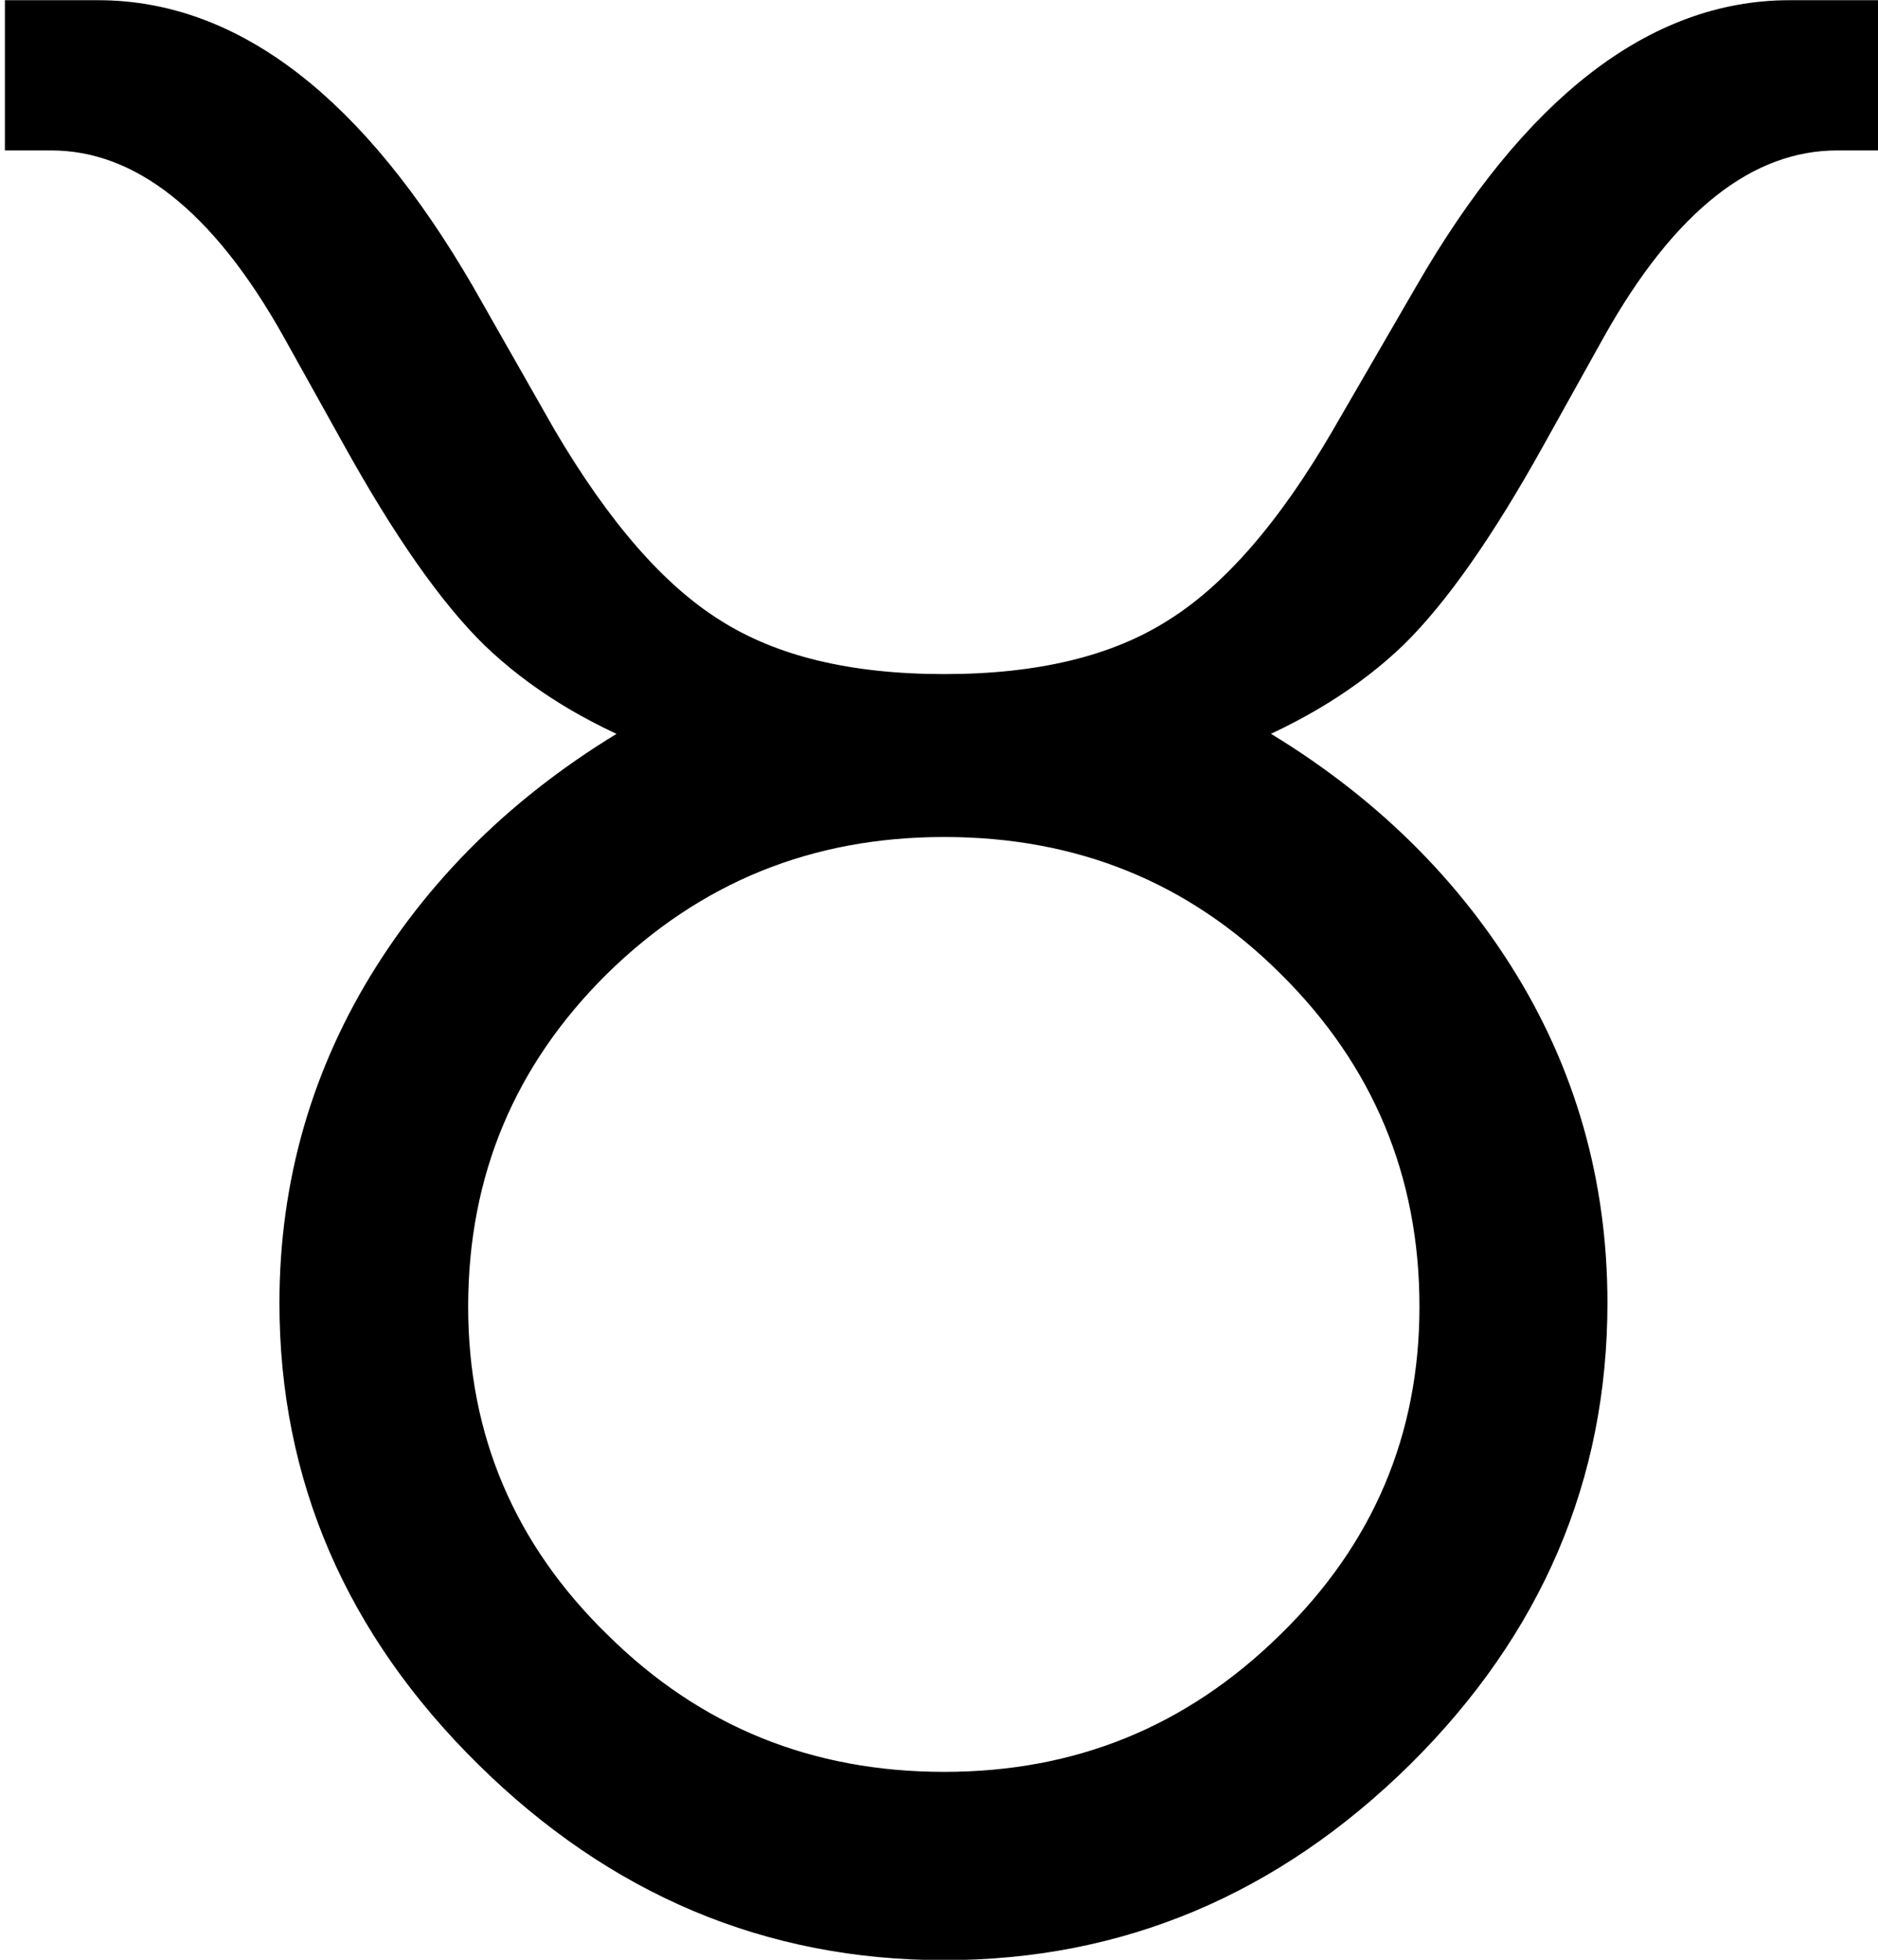 <?xml version="1.0" encoding="UTF-8" standalone="no"?>
<svg
   xmlns:dc="http://purl.org/dc/elements/1.1/"
   xmlns:cc="http://creativecommons.org/ns#"
   xmlns:rdf="http://www.w3.org/1999/02/22-rdf-syntax-ns#"
   xmlns:svg="http://www.w3.org/2000/svg"
   xmlns="http://www.w3.org/2000/svg"
   xmlns:sodipodi="http://sodipodi.sourceforge.net/DTD/sodipodi-0.dtd"
   xmlns:inkscape="http://www.inkscape.org/namespaces/inkscape"
   inkscape:version="1.0.1 (3bc2e813f5, 2020-09-07)"
   inkscape:export-ydpi="600"
   inkscape:export-xdpi="600"
   inkscape:export-filename="C:\Users\teodo\Pulpit\Inne\Kalendarzyk 2021\card_projects\icons\zodiac\05_byk.png"
   version="1.1"
   sodipodi:docname="05_byk.svg"
   sodipodi:version="0.34"
   id="svg614"
   viewBox="0 0 8440.474 11924.915"
   style="fill-rule:evenodd;image-rendering:optimizeQuality;shape-rendering:geometricPrecision;text-rendering:geometricPrecision"
   height="191.745pt"
   width="183.755pt"
   xml:space="preserve"><sodipodi:namedview
     inkscape:current-layer="svg614"
     inkscape:window-maximized="1"
     inkscape:window-y="-9"
     inkscape:window-x="-9"
     inkscape:window-height="1361"
     inkscape:window-width="2560"
     inkscape:cy="143.61156"
     inkscape:cx="99.135174"
     inkscape:zoom="3.7528613"
     showgrid="false"
     inkscape:document-rotation="0"
     id="base" /><defs
     id="defs615"><style
       id="style616"
       type="text/css"><![CDATA[
    .fil0 {fill:#000000}
   ]]></style></defs><g
     transform="matrix(4.552,0,0,4.541,-8284.402,-13083.018)"
     id="Layer 1"
     style="stroke:#000000;stroke-width:51.296;stroke-miterlimit:4;stroke-dasharray:none;stroke-opacity:1"><path
       id="path618"
       d="m 2373,3861 c -89,-35 -160,-80 -216,-134 -55,-54 -116,-141 -183,-262 l -80,-144 c -98,-176 -210,-264 -334,-264 h -36 v -150 h 99 c 176,0 336,124 479,371 l 109,192 c 74,126 150,214 230,264 80,51 184,76 313,76 129,0 233,-25 313,-76 80,-50 156,-138 229,-264 l 111,-192 c 142,-247 302,-371 477,-371 h 99 v 150 h -35 c -125,0 -237,88 -335,264 l -80,144 c -67,121 -128,208 -183,262 -56,54 -128,99 -216,134 154,85 272,195 356,328 84,133 125,280 125,438 0,230 -85,430 -256,600 -172,170 -373,255 -605,255 -232,0 -433,-85 -605,-255 -172,-170 -258,-370 -258,-600 0,-158 42,-305 126,-438 84,-133 202,-243 356,-328 z m 381,1420 c 182,0 337,-63 467,-191 129,-126 194,-279 194,-458 0,-182 -65,-337 -193,-464 -128,-128 -284,-191 -468,-191 -183,0 -339,63 -469,191 -128,127 -193,282 -193,464 0,179 65,332 194,458 129,128 285,191 468,191 z"
       class="fil0"
       style="stroke:#000000;stroke-width:51.296;stroke-miterlimit:4;stroke-dasharray:none;stroke-opacity:1" /></g></svg>
